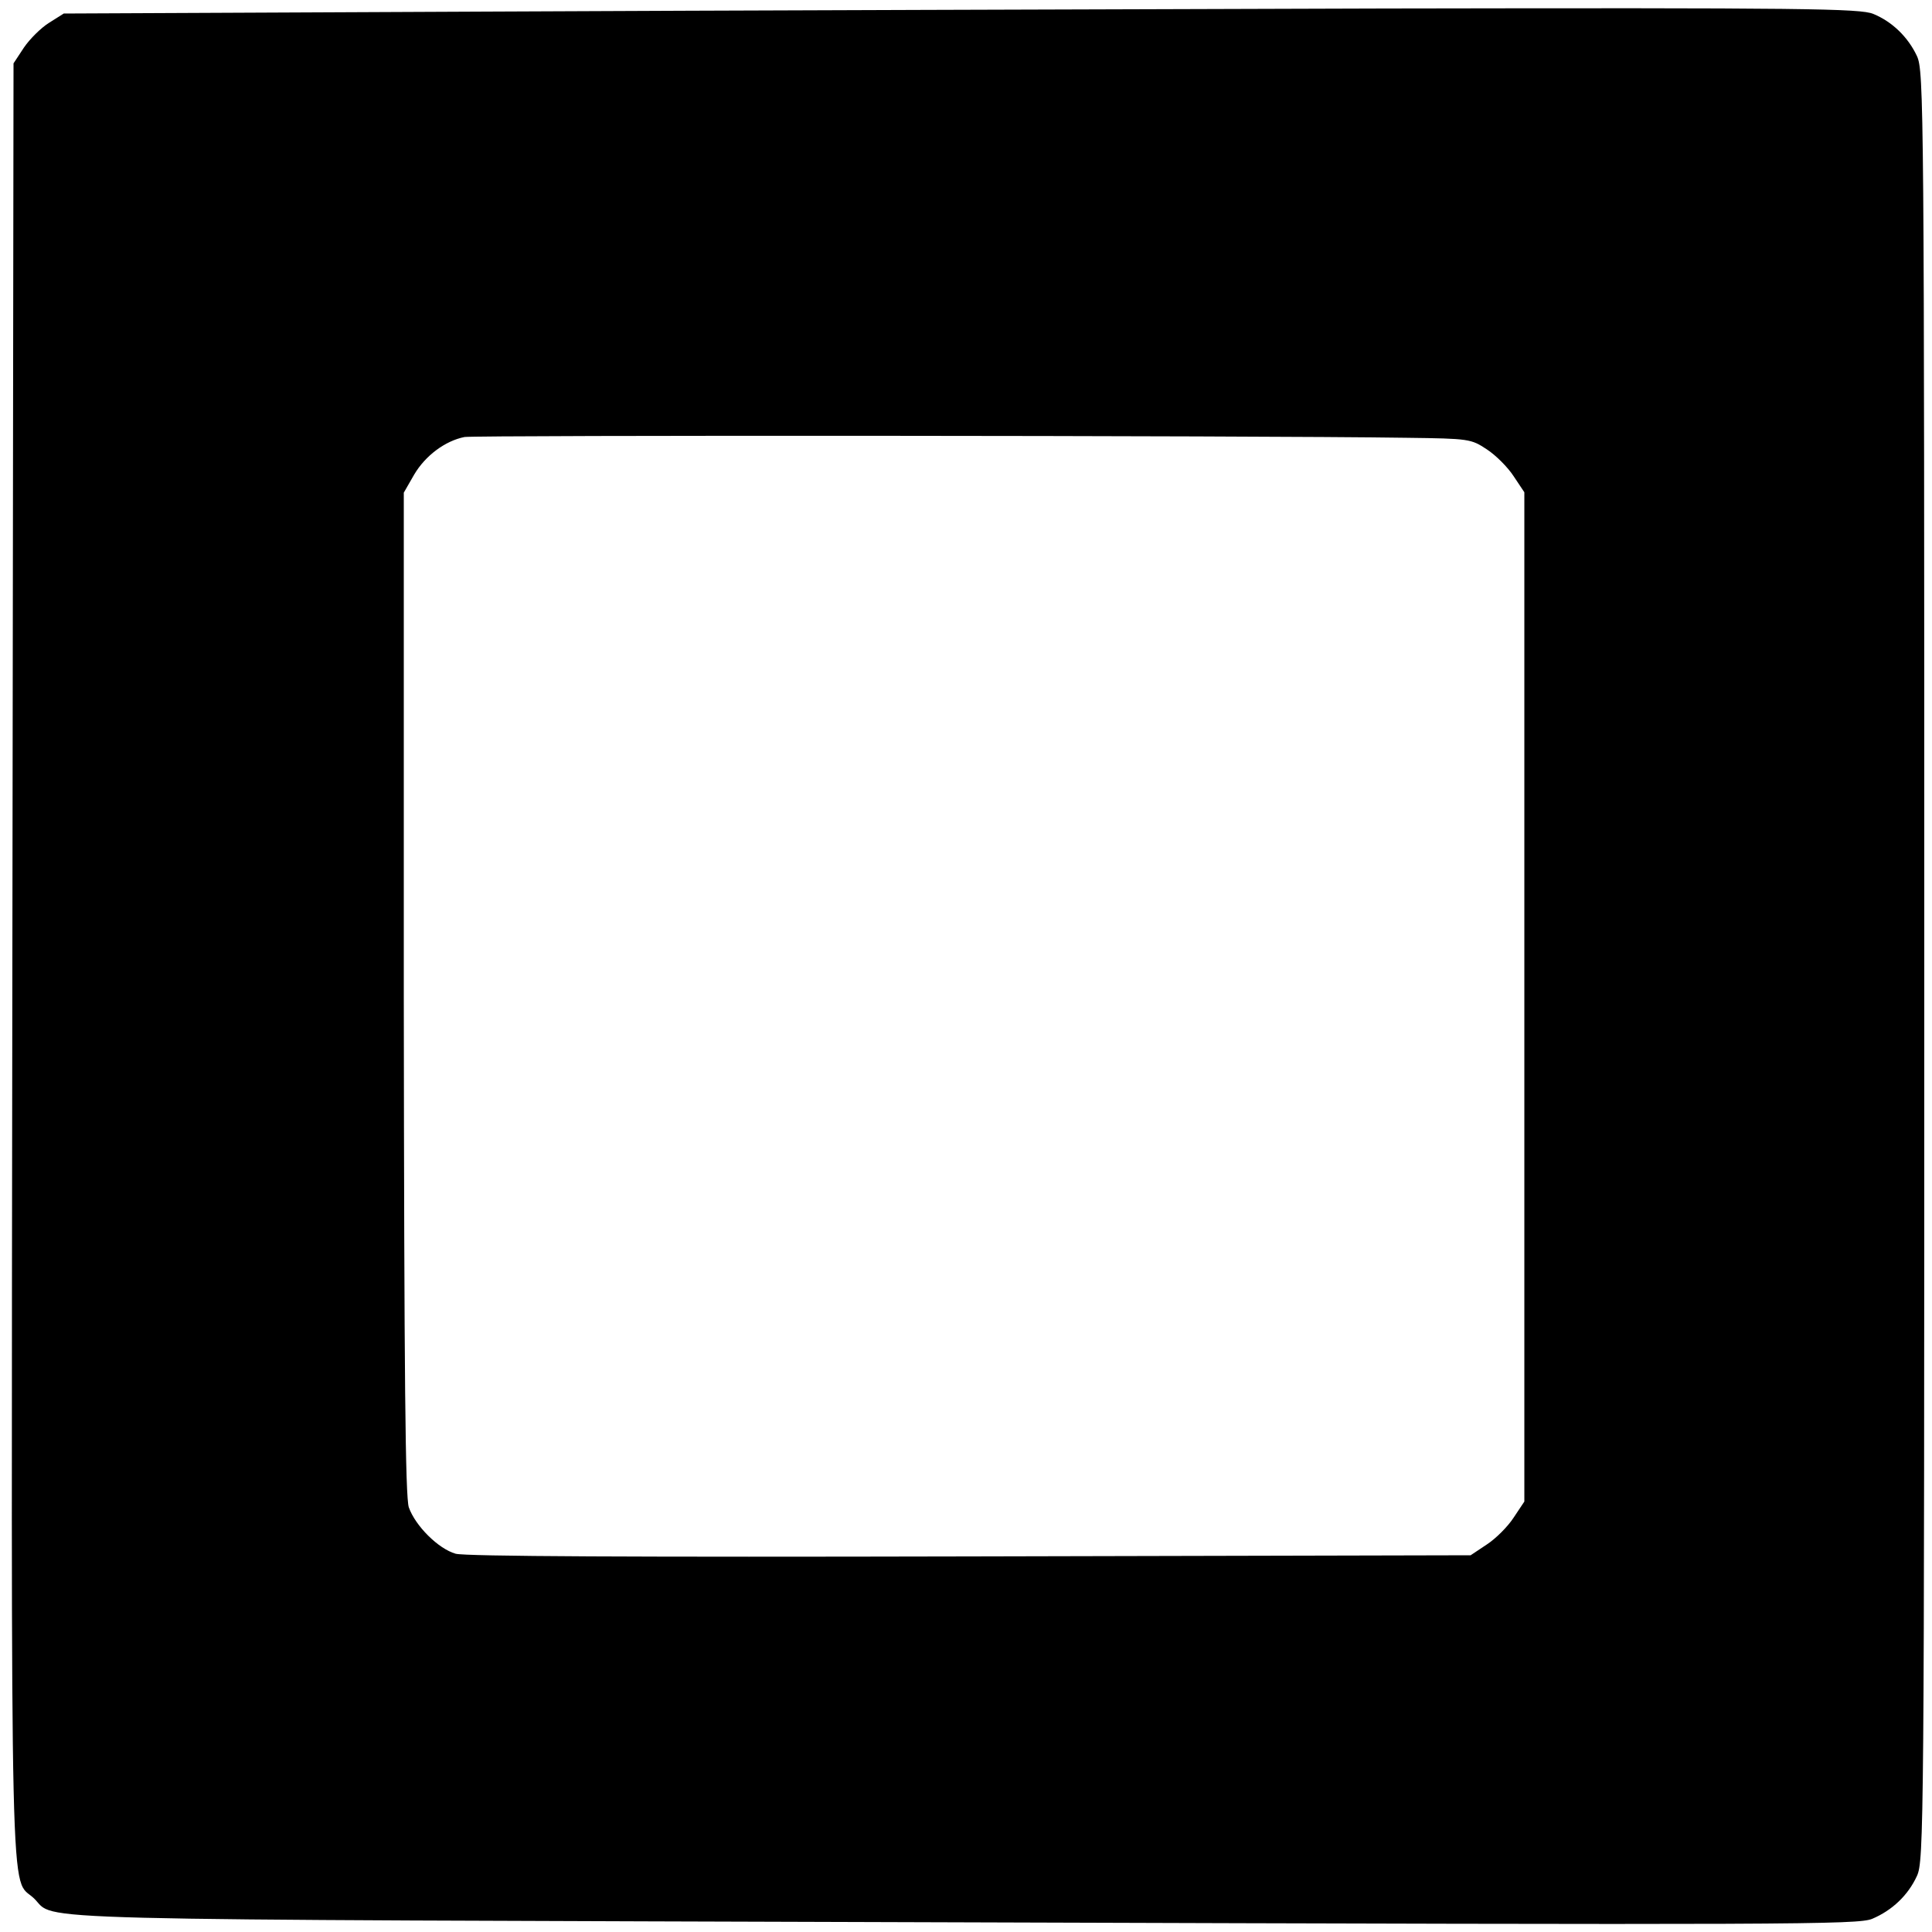 <?xml version="1.0" standalone="no"?>
<!DOCTYPE svg PUBLIC "-//W3C//DTD SVG 20010904//EN"
 "http://www.w3.org/TR/2001/REC-SVG-20010904/DTD/svg10.dtd">
<svg version="1.0" xmlns="http://www.w3.org/2000/svg"
 width="500pt" height="500pt" viewBox="0 0 500 500"
 preserveAspectRatio="xMidYMid meet">
<g transform="translate(0,500) scale(0.1,-0.1)"
fill="#000000" stroke="none">
<path d="M1260 4970 l-1095 -5 -38 -24 c-21 -13 -50 -42 -65 -64 l-27 -41 -3
-2320 c-3 -2548 -7 -2369 56 -2429 61 -59 -106 -54 2407 -62 2152 -7 2313 -6
2350 9 52 22 93 61 116 111 18 39 19 123 19 2355 0 2232 -1 2316 -19 2355 -23
49 -64 89 -113 109 -33 14 -174 16 -1265 14 -675 -2 -1721 -5 -2323 -8z m2381
-1103 c162 -2 166 -3 207 -30 23 -15 54 -46 69 -69 l28 -42 0 -1306 0 -1306
-28 -42 c-15 -23 -46 -54 -69 -69 l-42 -28 -1295 -3 c-873 -2 -1308 0 -1332 7
-45 13 -104 72 -121 120 -9 28 -12 324 -13 1331 l0 1295 27 47 c29 49 80 87
130 97 26 5 2046 4 2439 -2z"/>
</g>
</svg>
